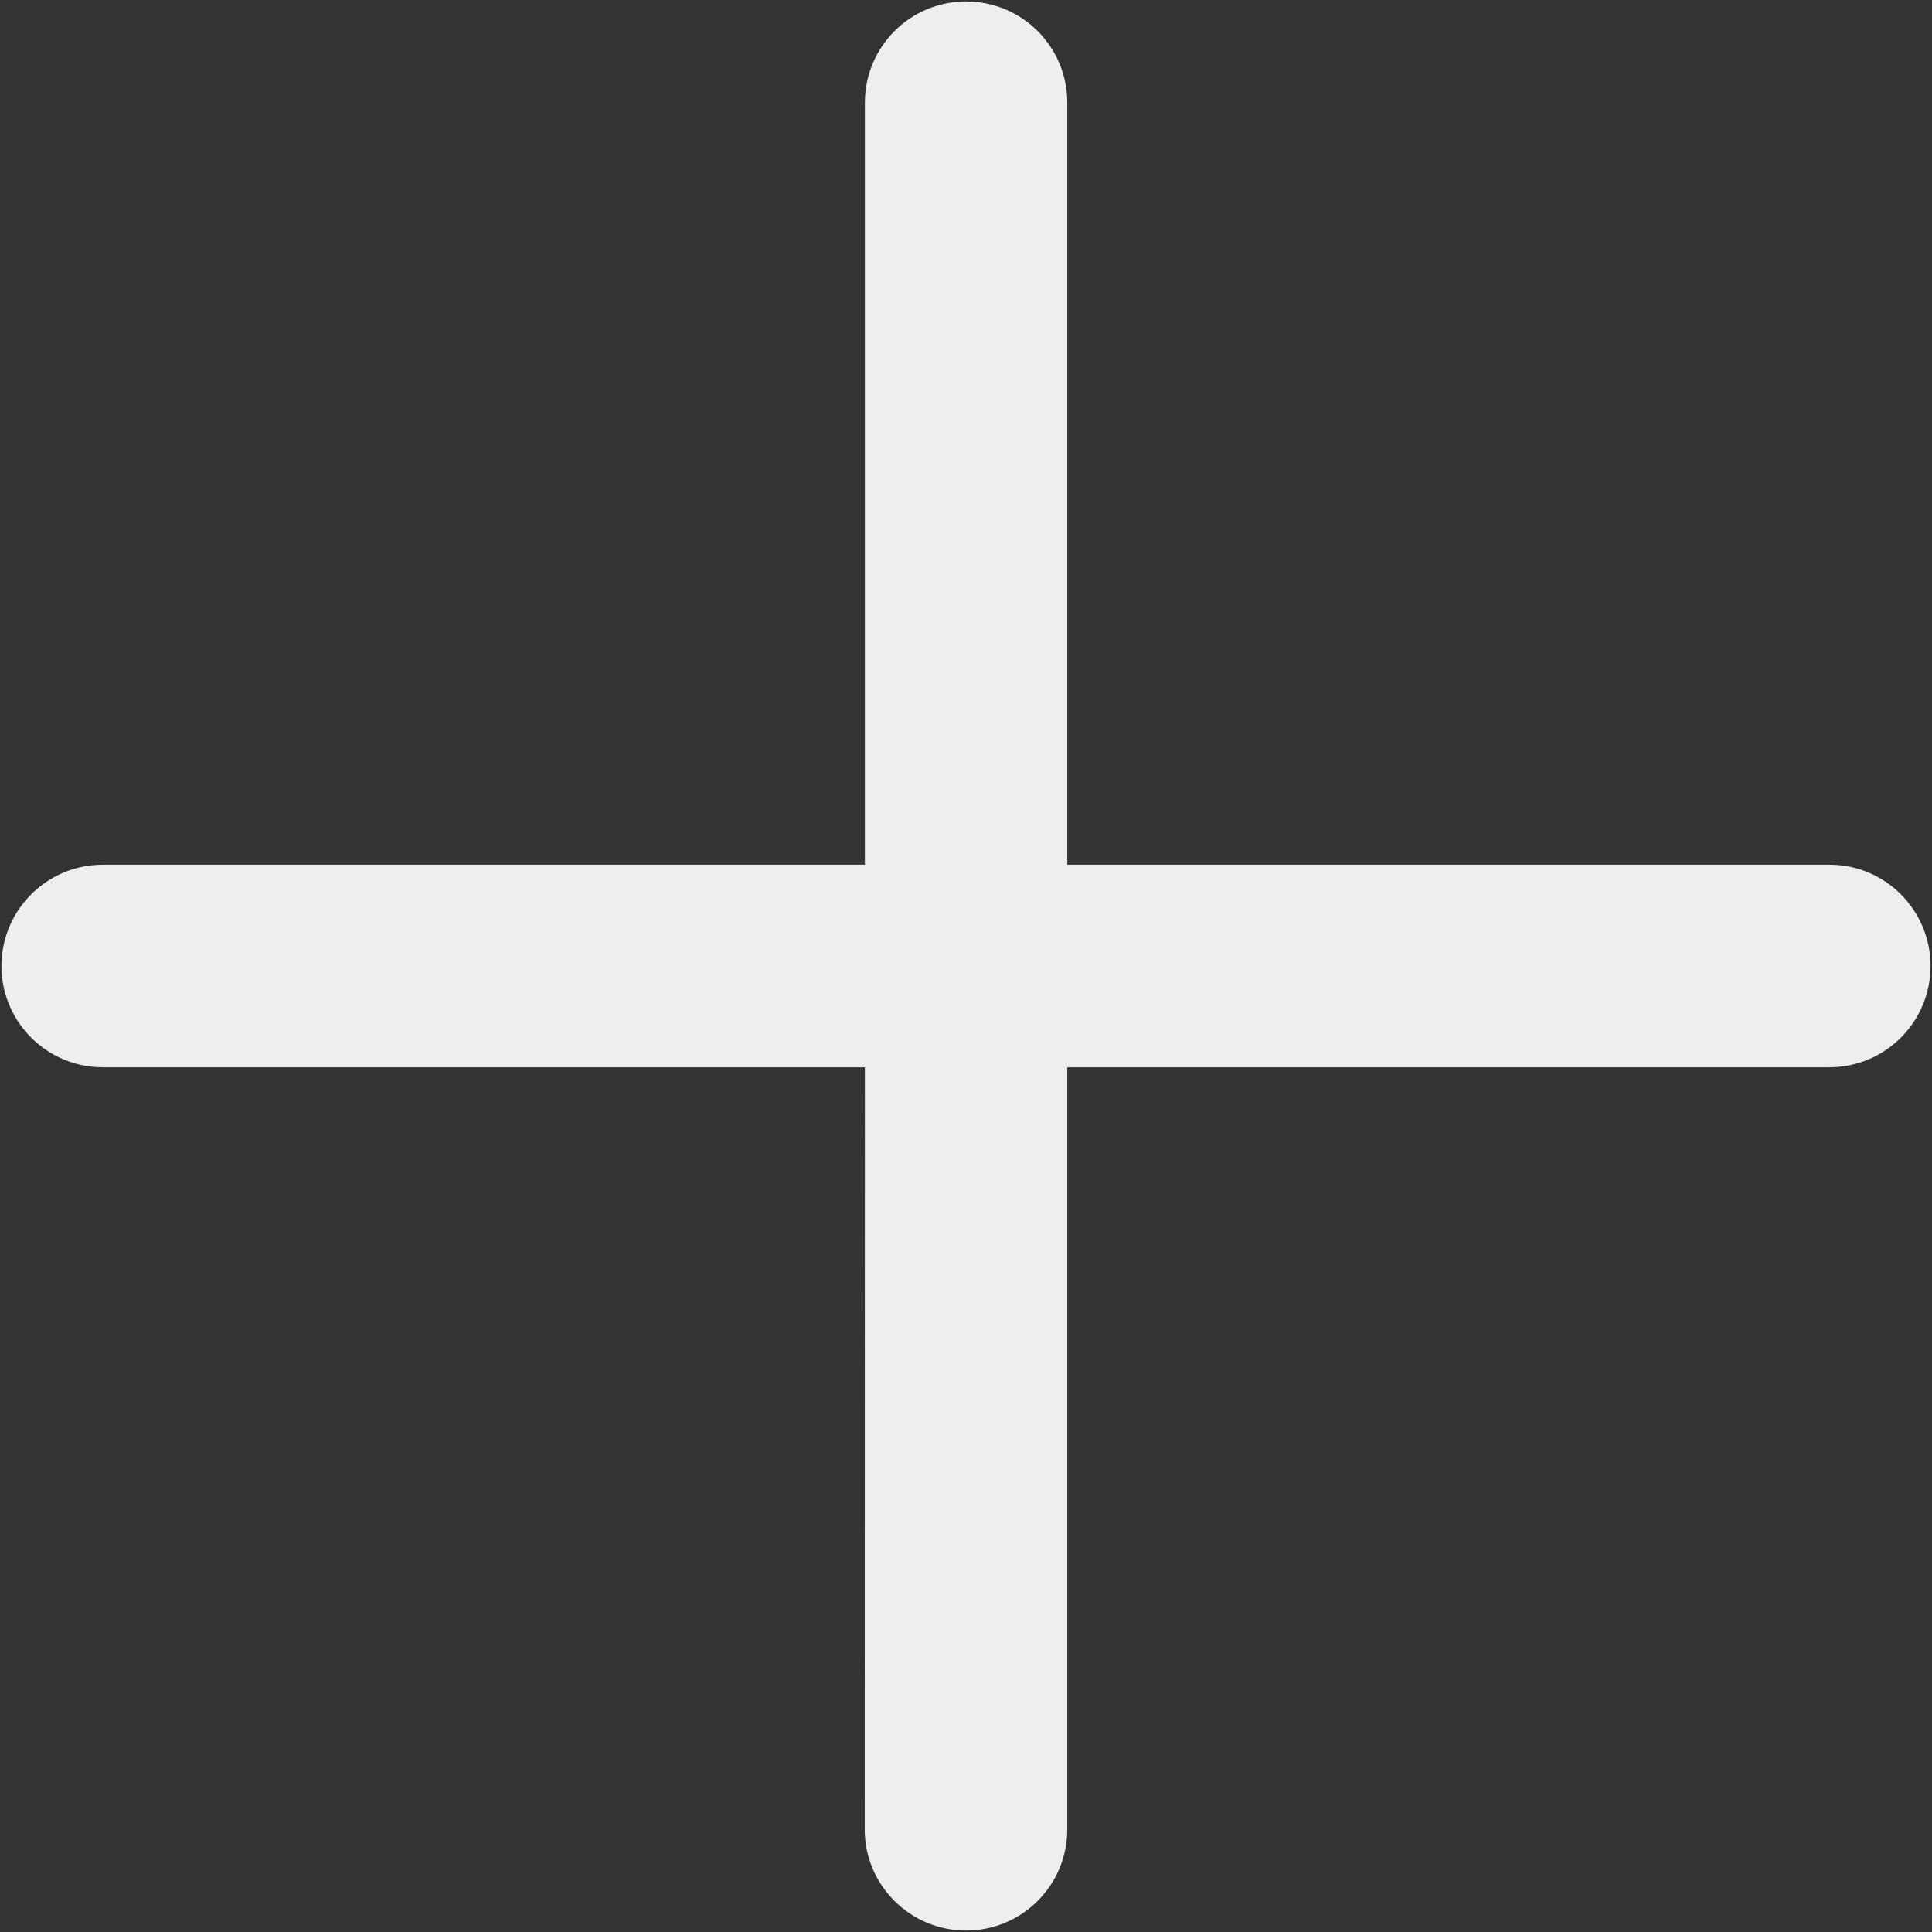 ﻿<?xml version="1.0" encoding="utf-8"?>
<svg version="1.1" xmlns:xlink="http://www.w3.org/1999/xlink" width="12px" height="12px" xmlns="http://www.w3.org/2000/svg">
  <rect width="100%" height="100%" fill="#333333" stroke="none"/>
  <g transform="matrix(1 0 0 1 -87 -109 )">
    <path d="M 11.991 6  C 11.991 5.653  11.71 5.371  11.363 5.371  L 6.629 5.371  L 6.629 0.637  C 6.629 0.29  6.348 0.009  6 0.009  C 5.654 0.009  5.372 0.29  5.372 0.637  L 5.372 5.371  L 0.638 5.371  C 0.291 5.371  0.009 5.653  0.009 6  C 0.009 6.347  0.291 6.629  0.638 6.629  L 5.372 6.629  L 5.371 11.363  C 5.371 11.71  5.654 11.991  6 11.991  C 6.348 11.991  6.629 11.71  6.629 11.363  L 6.629 6.629  L 11.362 6.629  C 11.71 6.629  11.991 6.347  11.991 6  Z " fill-rule="nonzero" fill="#eeeeee" stroke="none" transform="matrix(1 0 0 1 87 109 )" />
  </g>
</svg>
